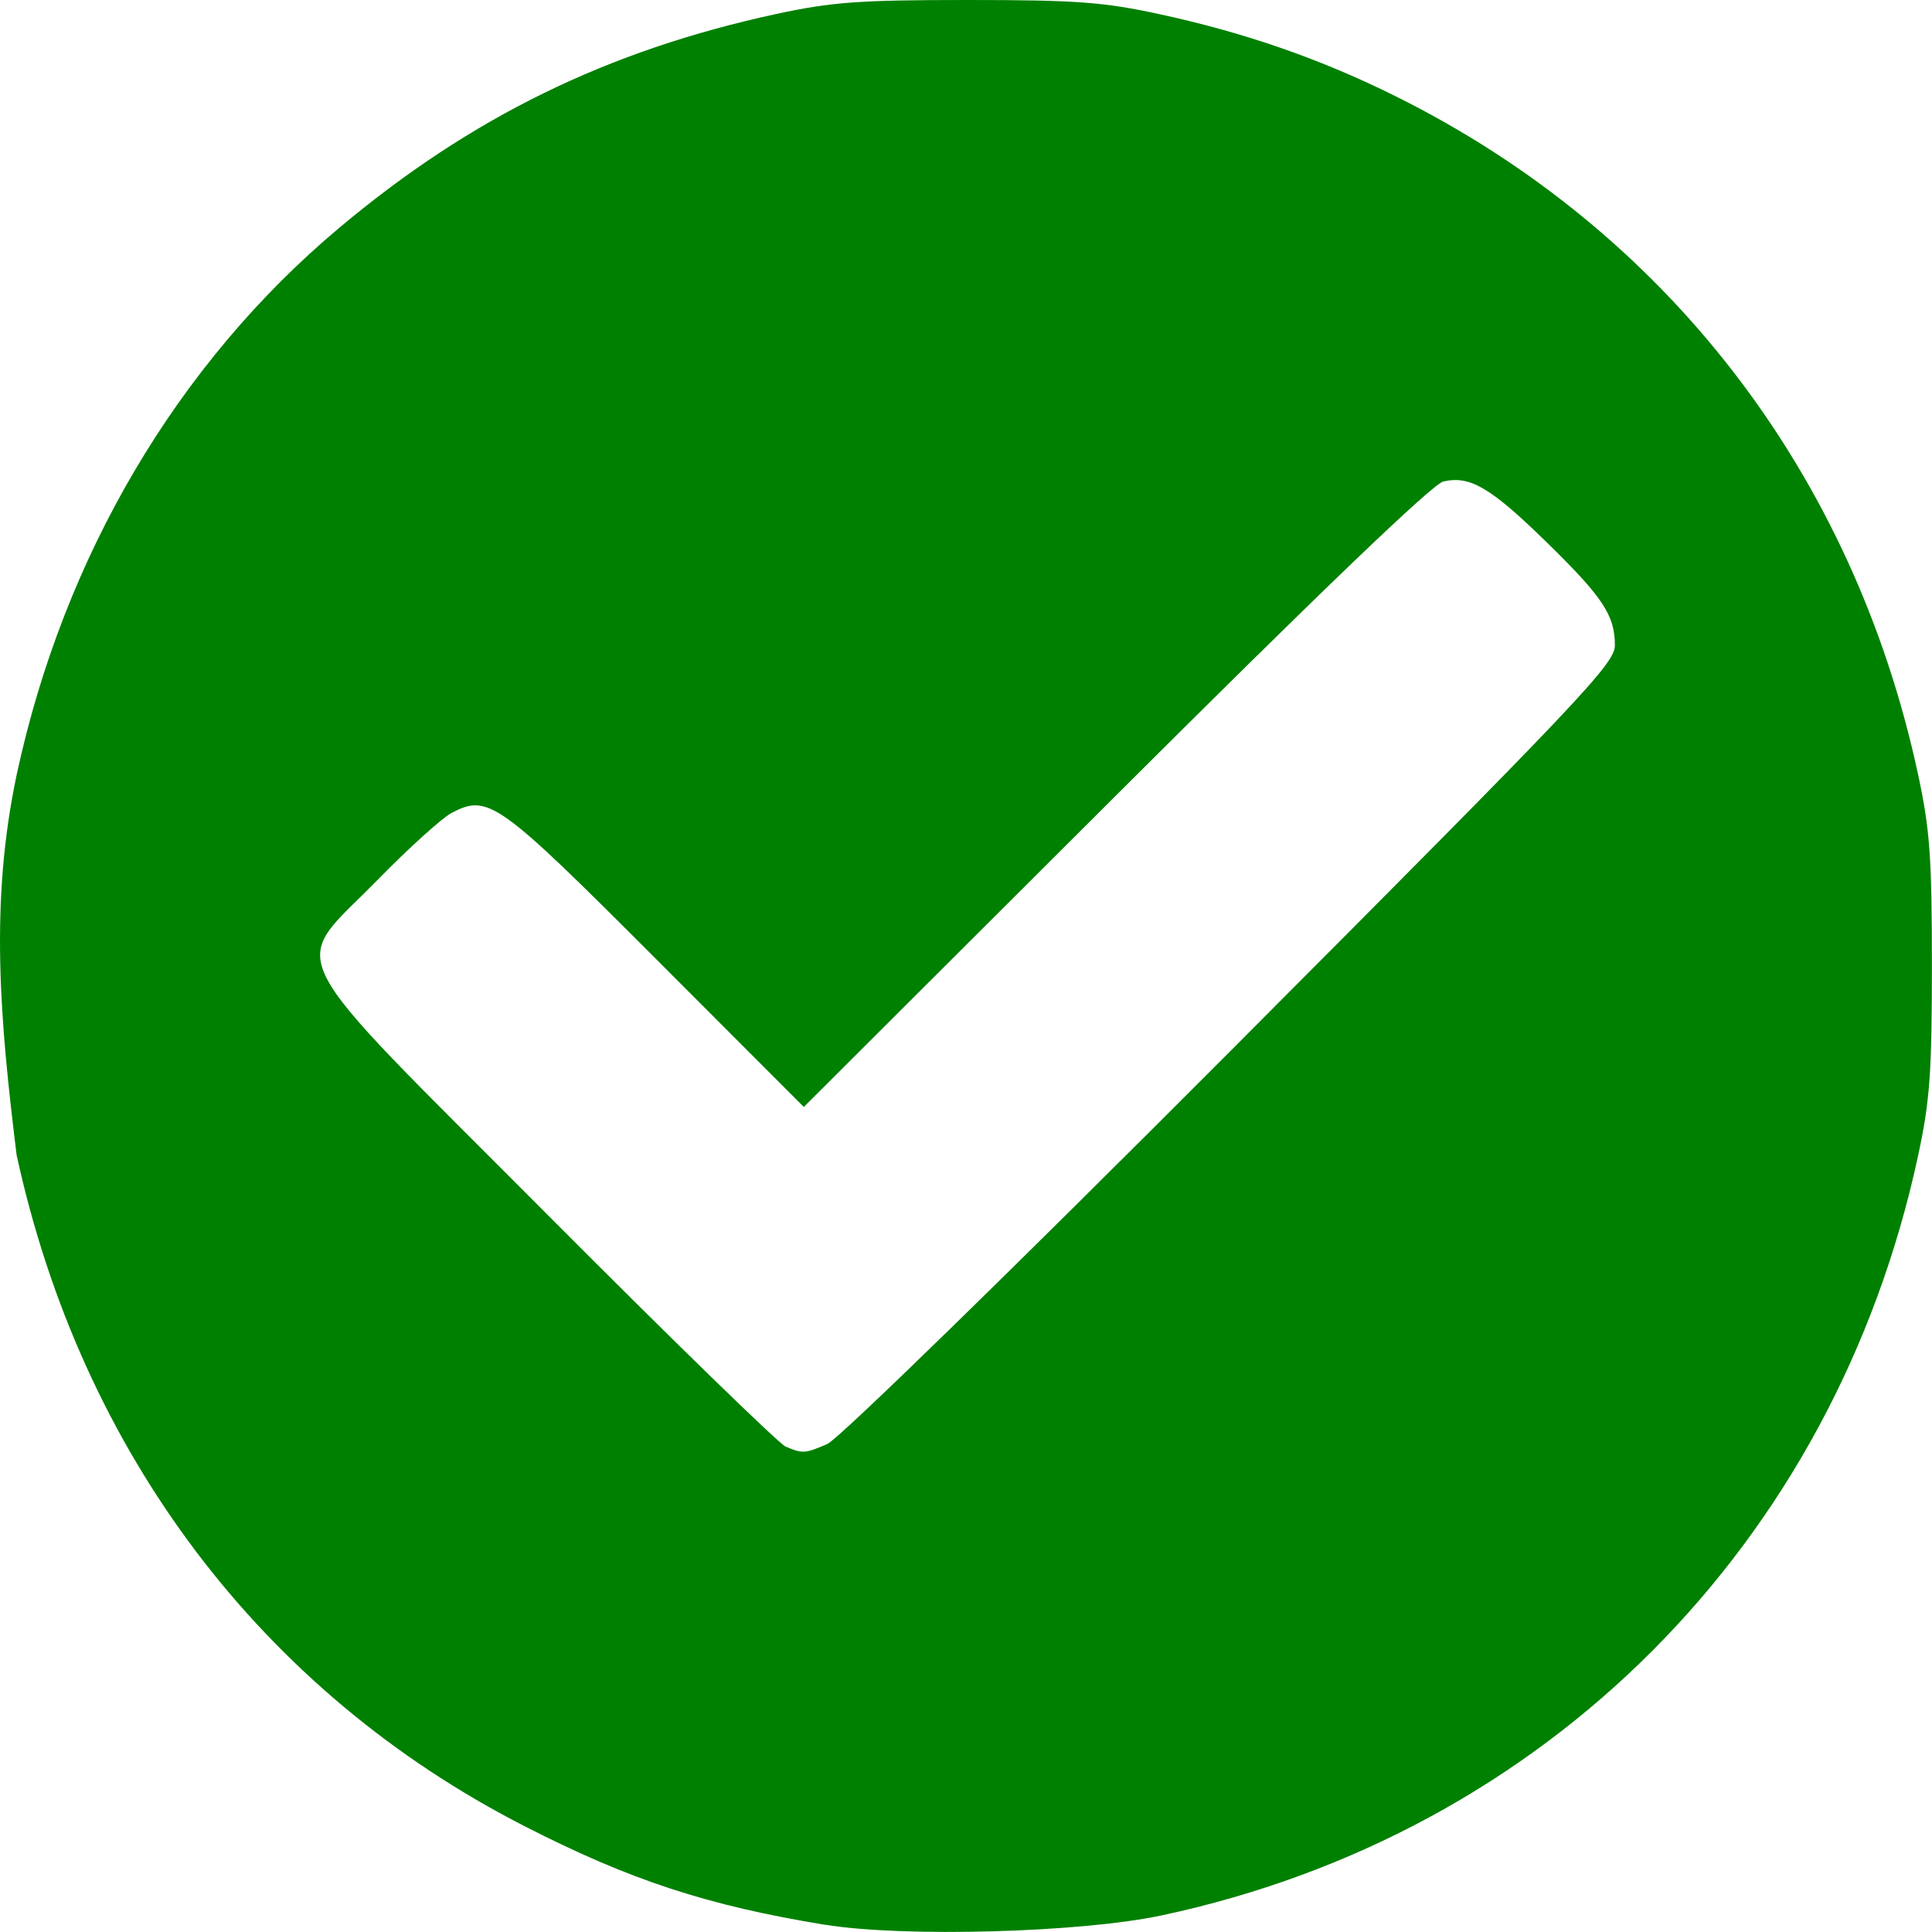 <?xml version="1.0" encoding="UTF-8" standalone="no"?>
<!-- Created with Inkscape (http://www.inkscape.org/) -->

<svg
   width="22mm"
   height="22mm"
   viewBox="0 0 22 22"
   version="1.1"
   id="svg1131"
   inkscape:version="1.1.2 (0a00cf5339, 2022-02-04)"
   sodipodi:docname="btn-toggle-on.svg"
   xmlns:inkscape="http://www.inkscape.org/namespaces/inkscape"
   xmlns:sodipodi="http://sodipodi.sourceforge.net/DTD/sodipodi-0.dtd"
   xmlns="http://www.w3.org/2000/svg"
   xmlns:svg="http://www.w3.org/2000/svg">
  <sodipodi:namedview
     id="namedview1133"
     pagecolor="#ffffff"
     bordercolor="#666666"
     borderopacity="1.0"
     inkscape:pageshadow="2"
     inkscape:pageopacity="0.0"
     inkscape:pagecheckerboard="0"
     inkscape:document-units="mm"
     showgrid="false"
     inkscape:zoom="4.0245124"
     inkscape:cx="50.068177"
     inkscape:cy="49.571223"
     inkscape:window-width="1920"
     inkscape:window-height="1001"
     inkscape:window-x="0"
     inkscape:window-y="0"
     inkscape:window-maximized="1"
     inkscape:current-layer="layer1" />
  <defs
     id="defs1128" />
  <g
     inkscape:label="Capa 1"
     inkscape:groupmode="layer"
     id="layer1">
    <path
       style="fill:#008000;stroke-width:0.07"
       d="M 9.396,21.918 C 8.056,21.699 7.174,21.41 5.971,20.794 2.983,19.265 0.927,16.547 0.189,13.151 -2.0641711e-5,11.613 -0.12,10.279 0.192,8.812 0.727,6.333 2.02,4.141 3.861,2.596 5.363,1.335 6.914,0.576 8.84,0.159 9.471,0.023 9.783,9.0420615e-8 11.016,9.0420615e-8 c 1.232,0 1.546,0.023 2.177,0.159 0.978,0.211 1.848,0.513 2.703,0.939 3.081,1.532 5.206,4.29 5.944,7.714 0.136,0.631 0.159,0.945 0.159,2.178 0,1.234 -0.023,1.546 -0.159,2.178 -0.954,4.417 -4.235,7.71 -8.612,8.643 -0.917,0.196 -2.942,0.252 -3.832,0.106 z M 9.421,16.443 c 0.13,-0.057 2.075,-1.953 4.597,-4.482 3.994,-4.006 4.371,-4.403 4.371,-4.613 0,-0.343 -0.139,-0.551 -0.79,-1.186 C 16.969,5.548 16.737,5.413 16.435,5.483 16.311,5.513 15.044,6.728 12.7,9.066 L 9.153,12.605 7.469,10.919 C 5.67,9.117 5.56,9.039 5.144,9.256 5.033,9.314 4.65,9.661 4.293,10.026 c -1,1.022 -1.174,0.679 1.931,3.796 1.419,1.425 2.644,2.617 2.721,2.65 0.195,0.083 0.221,0.081 0.476,-0.029 z"
       id="path39"
       sodipodi:nodetypes="ssccssscssscsssssssscsscsss"
       inkscape:export-filename="/home/julian-guerrero/buttoncheck.png"
       inkscape:export-xdpi="6.7399998"
       inkscape:export-ydpi="6.7399998" />
  </g>
</svg>
